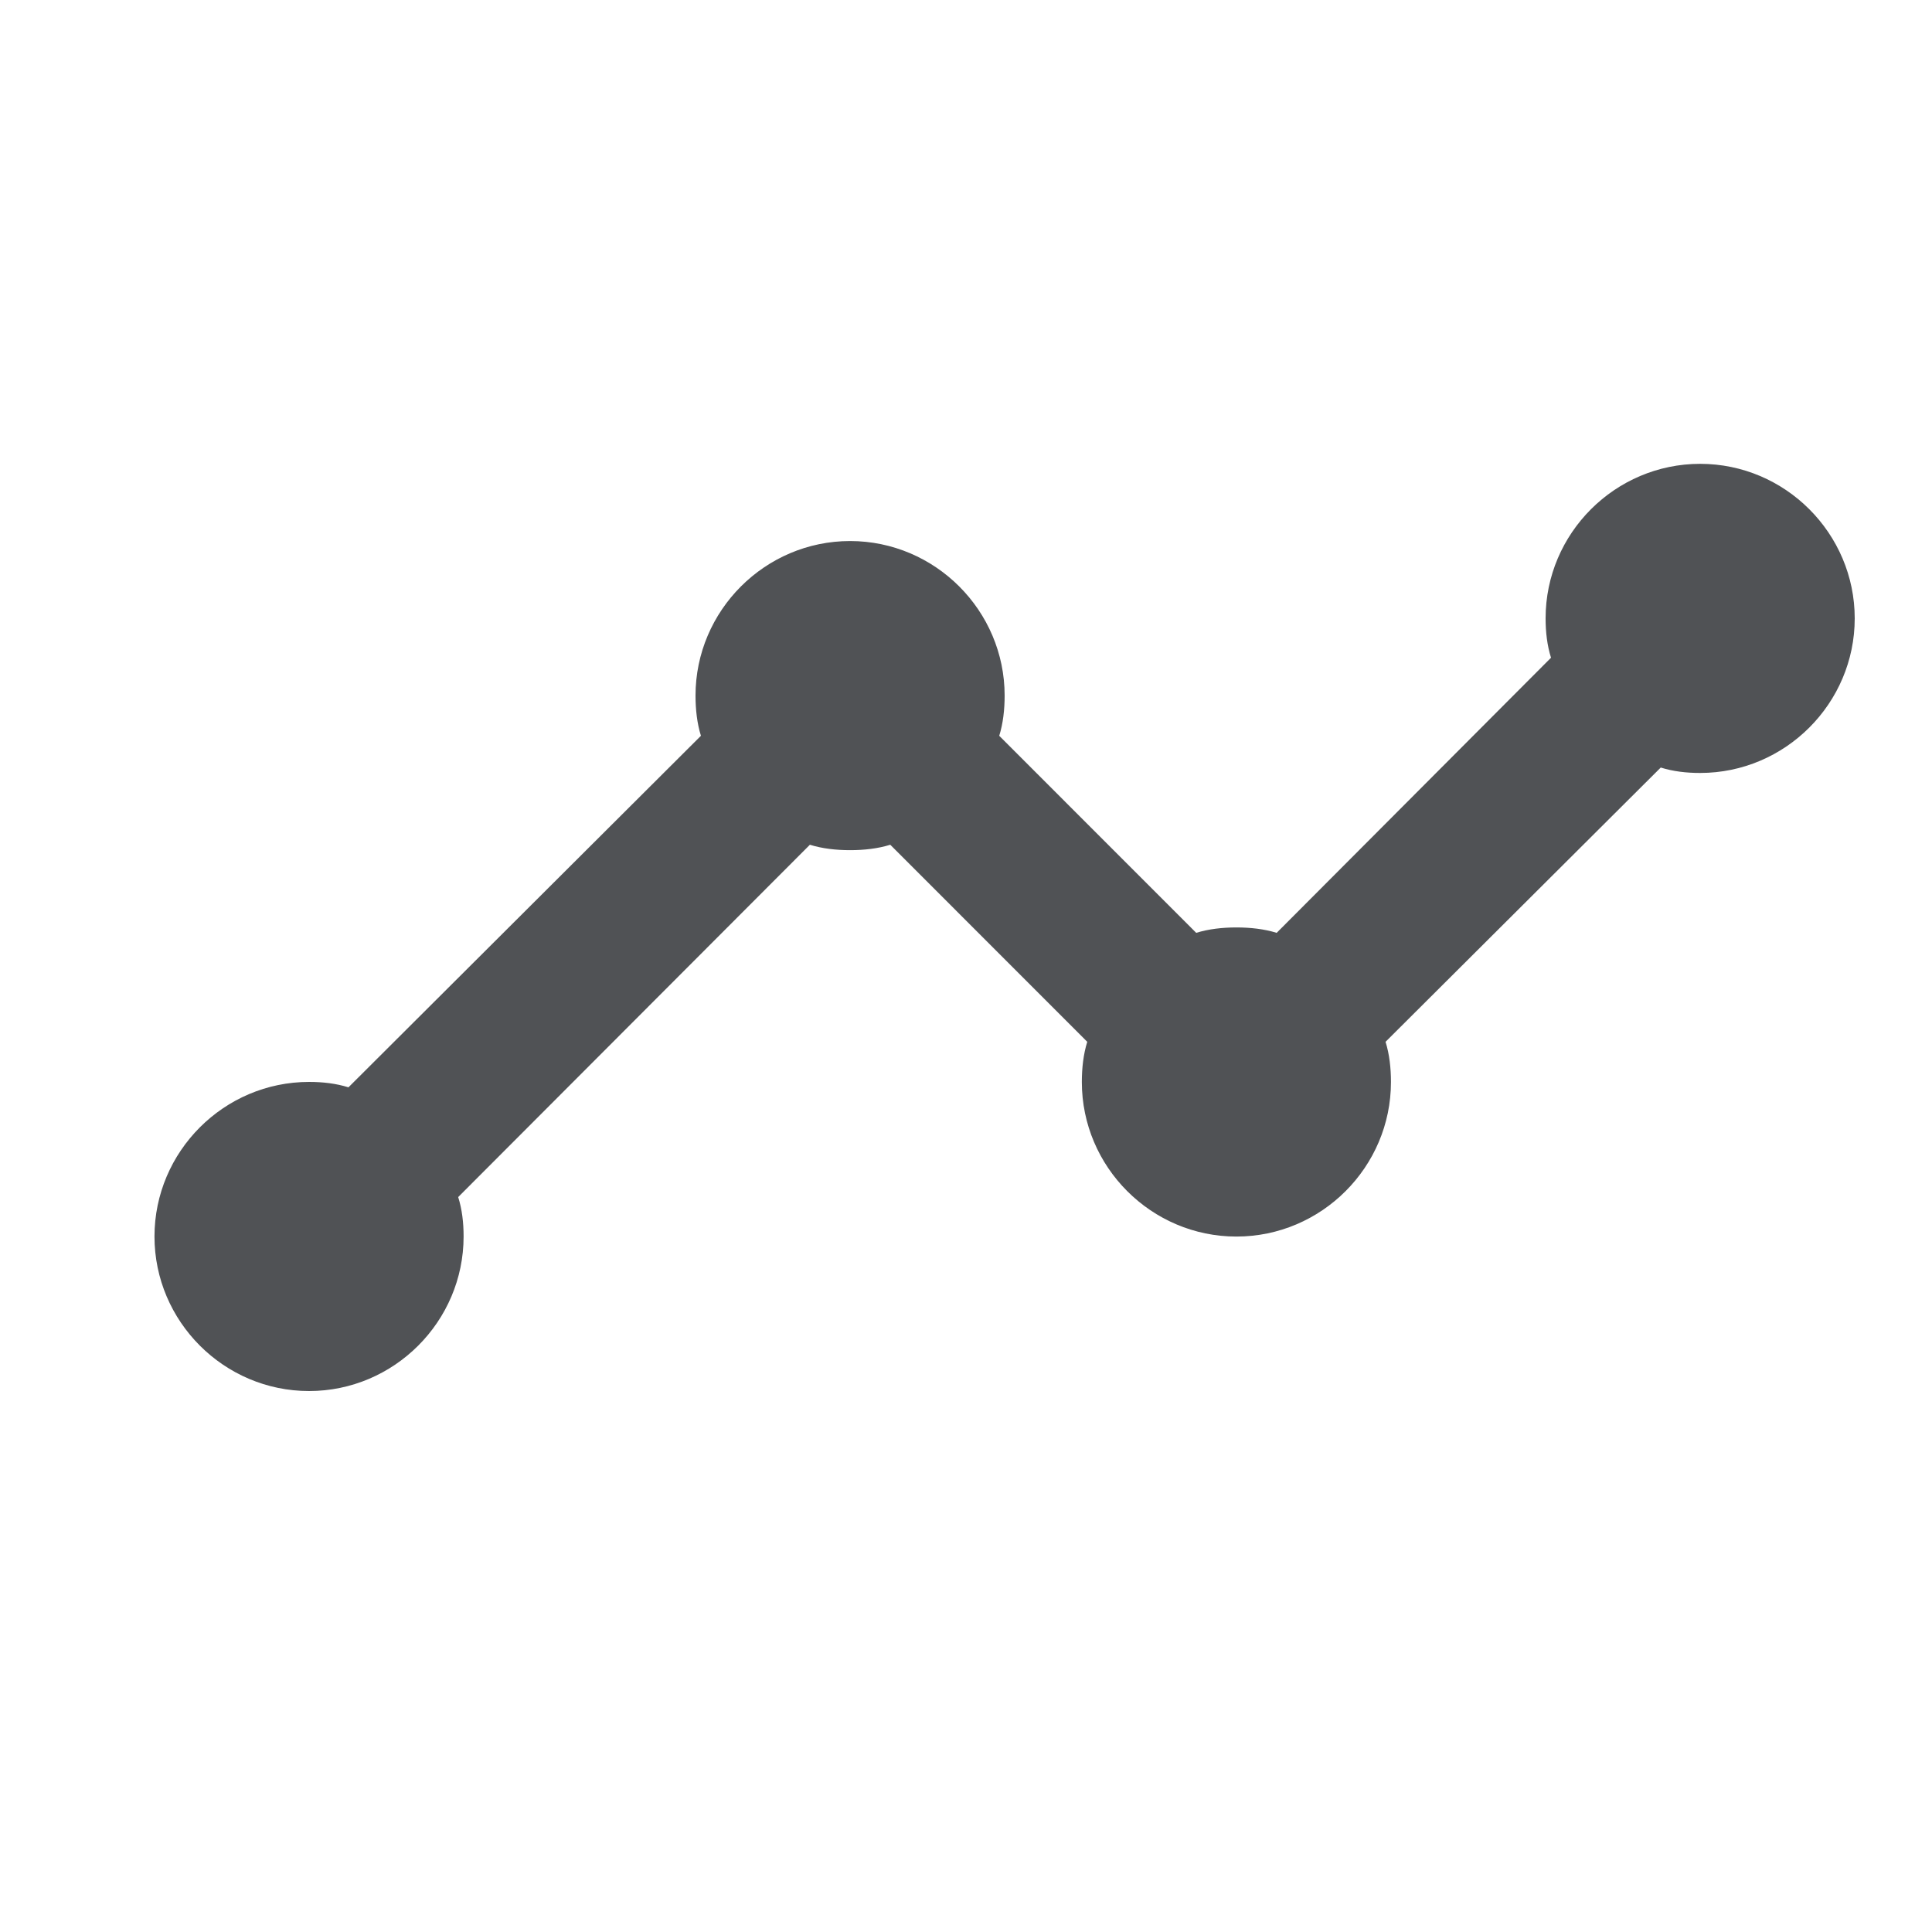 <svg width="25" height="25" viewBox="0 0 25 25" fill="none" xmlns="http://www.w3.org/2000/svg">
<path d="M24 8.002C24 9.102 23.1 10.002 22 10.002C21.82 10.002 21.65 9.982 21.49 9.932L17.929 13.481C17.979 13.641 17.999 13.821 17.999 14.001C17.999 15.101 17.099 16.001 15.999 16.001C14.899 16.001 13.999 15.101 13.999 14.001C13.999 13.821 14.019 13.641 14.069 13.481L11.52 10.931C11.36 10.981 11.18 11.001 11 11.001C10.82 11.001 10.64 10.981 10.48 10.931L5.929 15.49C5.979 15.65 5.999 15.82 5.999 16C5.999 17.1 5.099 18 3.999 18C2.899 18 1.999 17.1 1.999 16C1.999 14.9 2.899 14 3.999 14C4.179 14 4.349 14.02 4.509 14.07L9.07 9.521C9.02 9.361 9 9.181 9 9.001C9 7.901 9.9 7.001 11 7.001C12.1 7.001 13 7.901 13 9.001C13 9.181 12.98 9.361 12.93 9.521L15.479 12.071C15.639 12.021 15.819 12.001 15.999 12.001C16.18 12.001 16.36 12.021 16.52 12.071L20.07 8.511C20.02 8.351 20 8.181 20 8.001C20 6.901 20.9 6.002 22 6.002C23.1 6.002 24 6.902 24 8.002Z" fill="#505255"/>
</svg>
